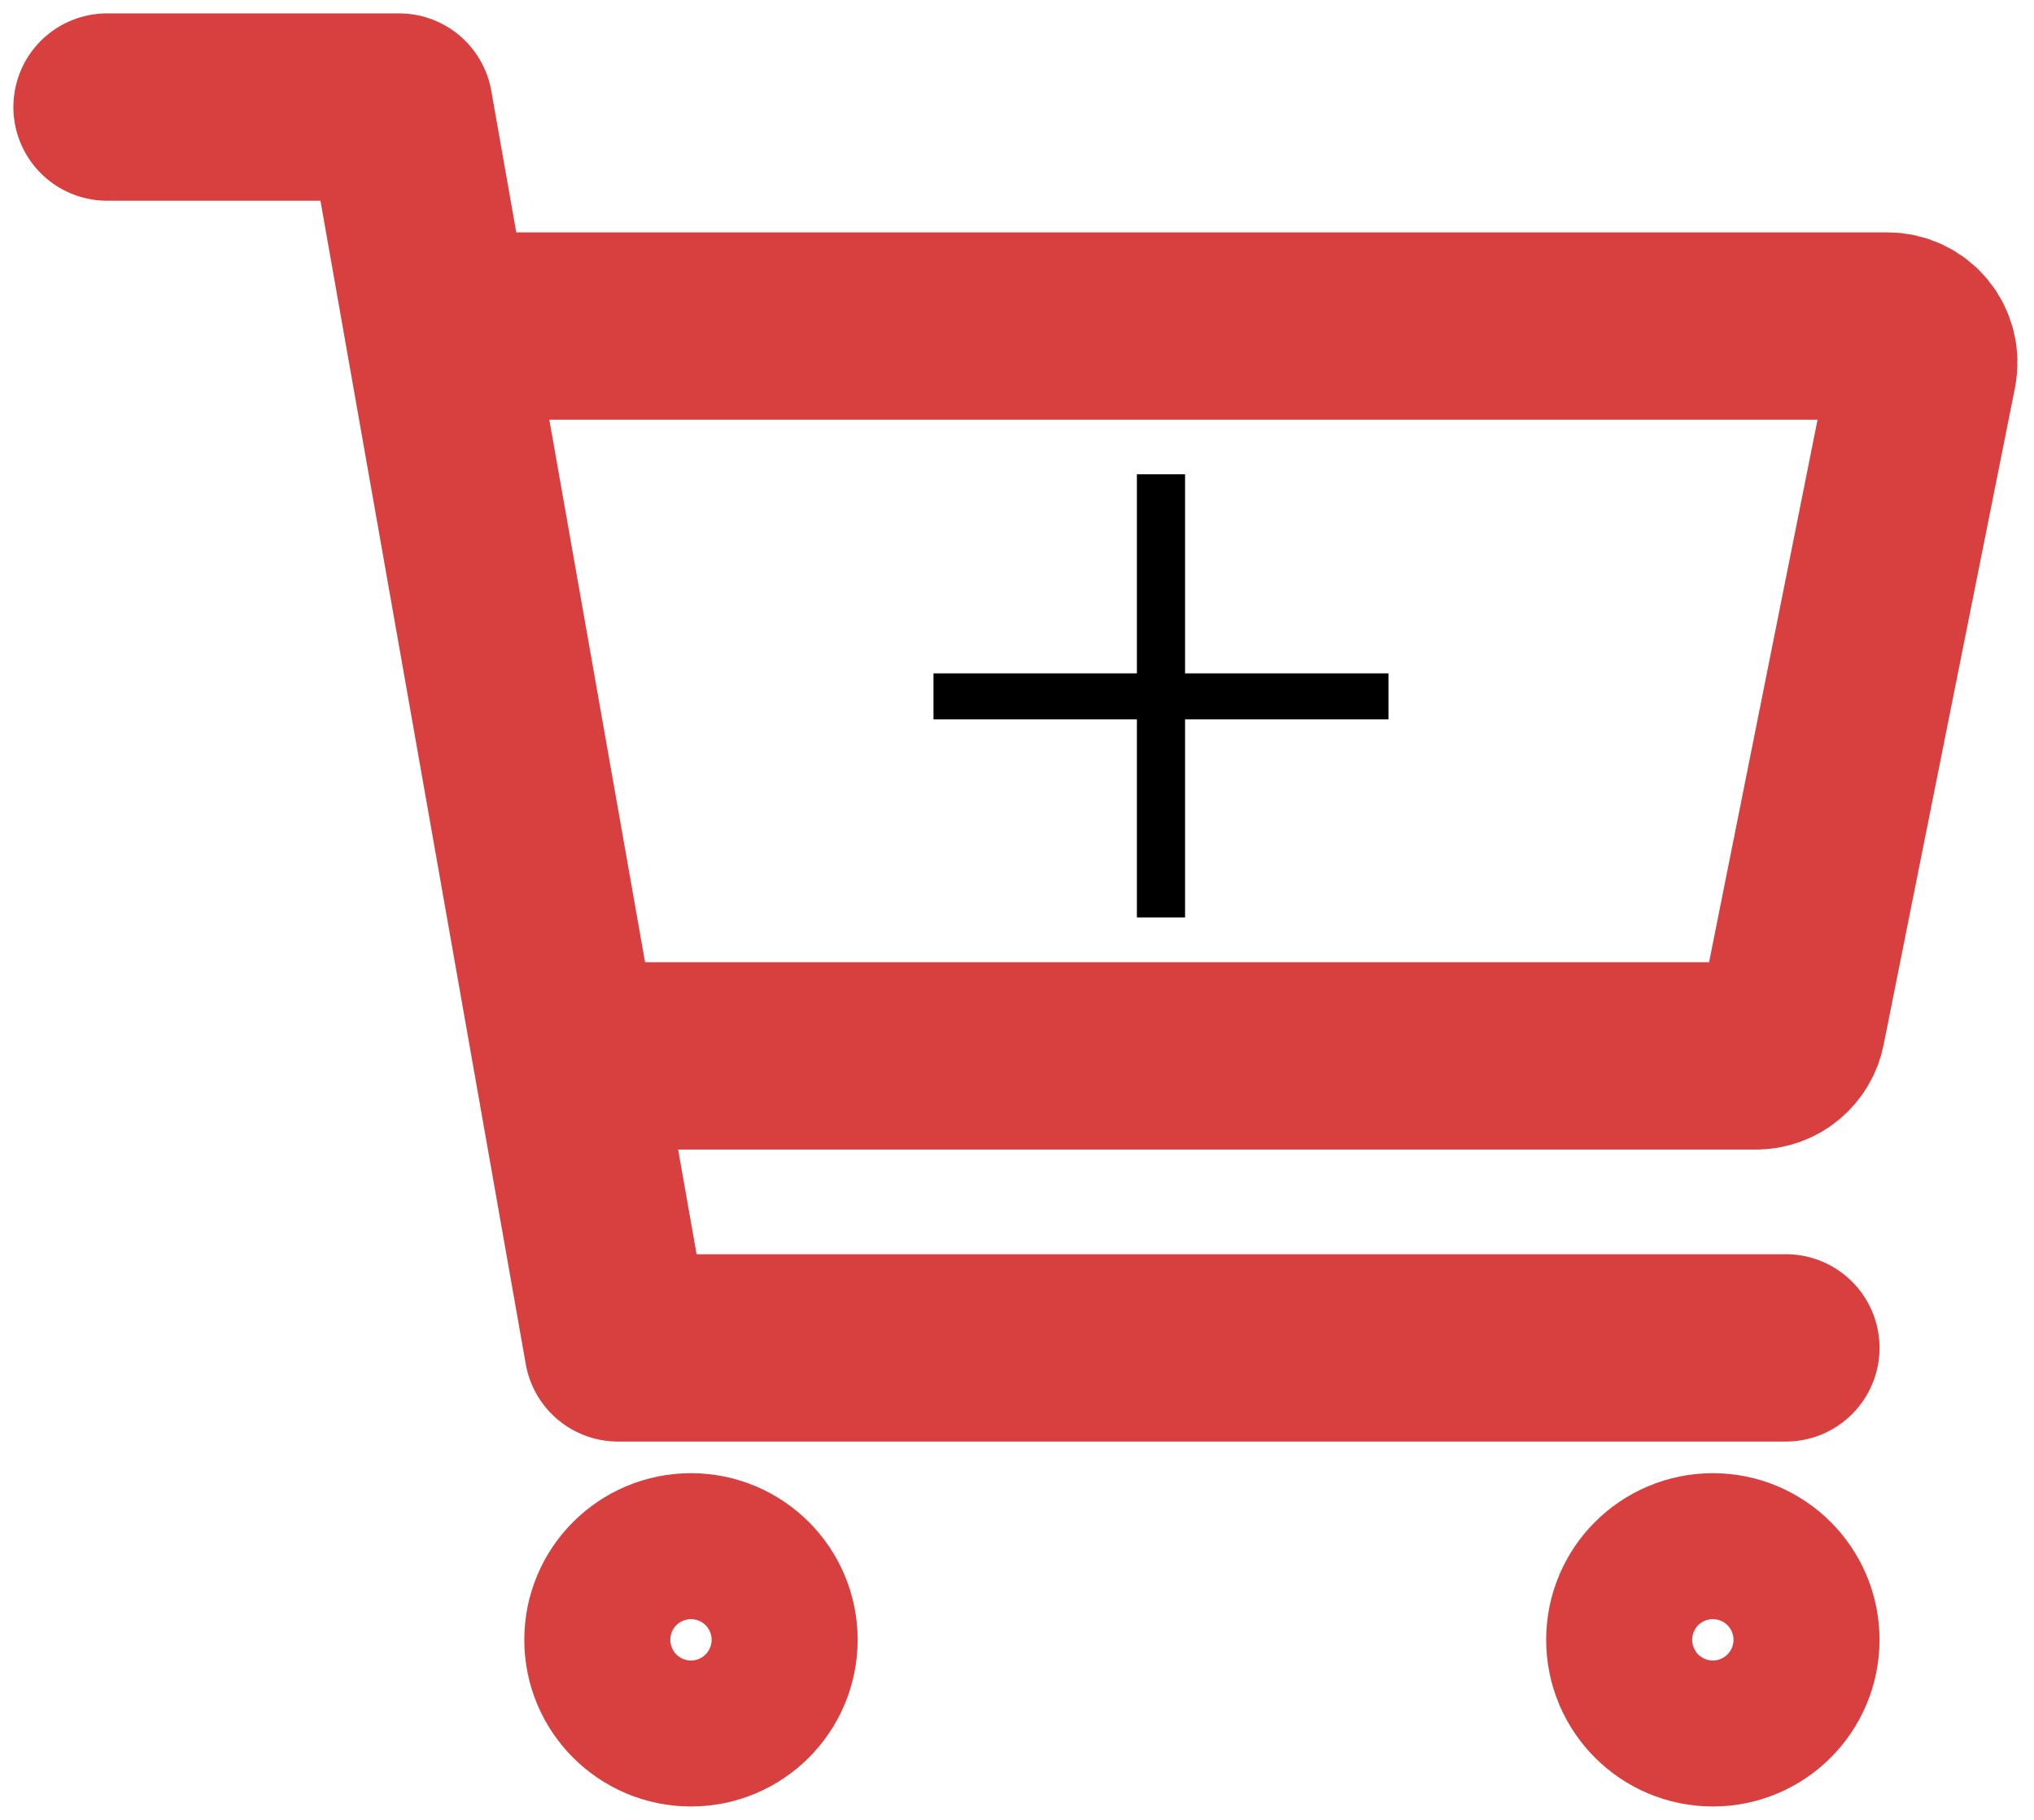 <svg width="38" height="34" viewBox="0 0 38 34" fill="none" xmlns="http://www.w3.org/2000/svg">
<path d="M21.24 17.14V8.86H22.14V17.14H21.24ZM17.44 13.44V12.58H25.94V13.44H17.44Z" fill="black"/>
<path d="M12.909 32C13.662 32 14.273 31.389 14.273 30.636C14.273 29.883 13.662 29.273 12.909 29.273C12.156 29.273 11.545 29.883 11.545 30.636C11.545 31.389 12.156 32 12.909 32Z" stroke="#D84040" stroke-width="3.5" stroke-linecap="round" stroke-linejoin="round"/>
<path d="M32 32C32.753 32 33.364 31.389 33.364 30.636C33.364 29.883 32.753 29.273 32 29.273C31.247 29.273 30.636 29.883 30.636 30.636C30.636 31.389 31.247 32 32 32Z" stroke="#D84040" stroke-width="3.5" stroke-linecap="round" stroke-linejoin="round"/>
<path d="M2 2H7.455L11.546 25.182H33.364" stroke="#D84040" stroke-width="3.5" stroke-linecap="round" stroke-linejoin="round"/>
<path d="M11.545 19.727H32.804C32.962 19.727 33.115 19.673 33.237 19.573C33.359 19.473 33.443 19.334 33.474 19.179L35.928 6.906C35.948 6.807 35.946 6.705 35.921 6.607C35.897 6.51 35.851 6.418 35.787 6.34C35.723 6.262 35.642 6.199 35.551 6.156C35.46 6.113 35.36 6.091 35.259 6.091H8.818" stroke="#D84040" stroke-width="3.5" stroke-linecap="round" stroke-linejoin="round"/>
</svg>
